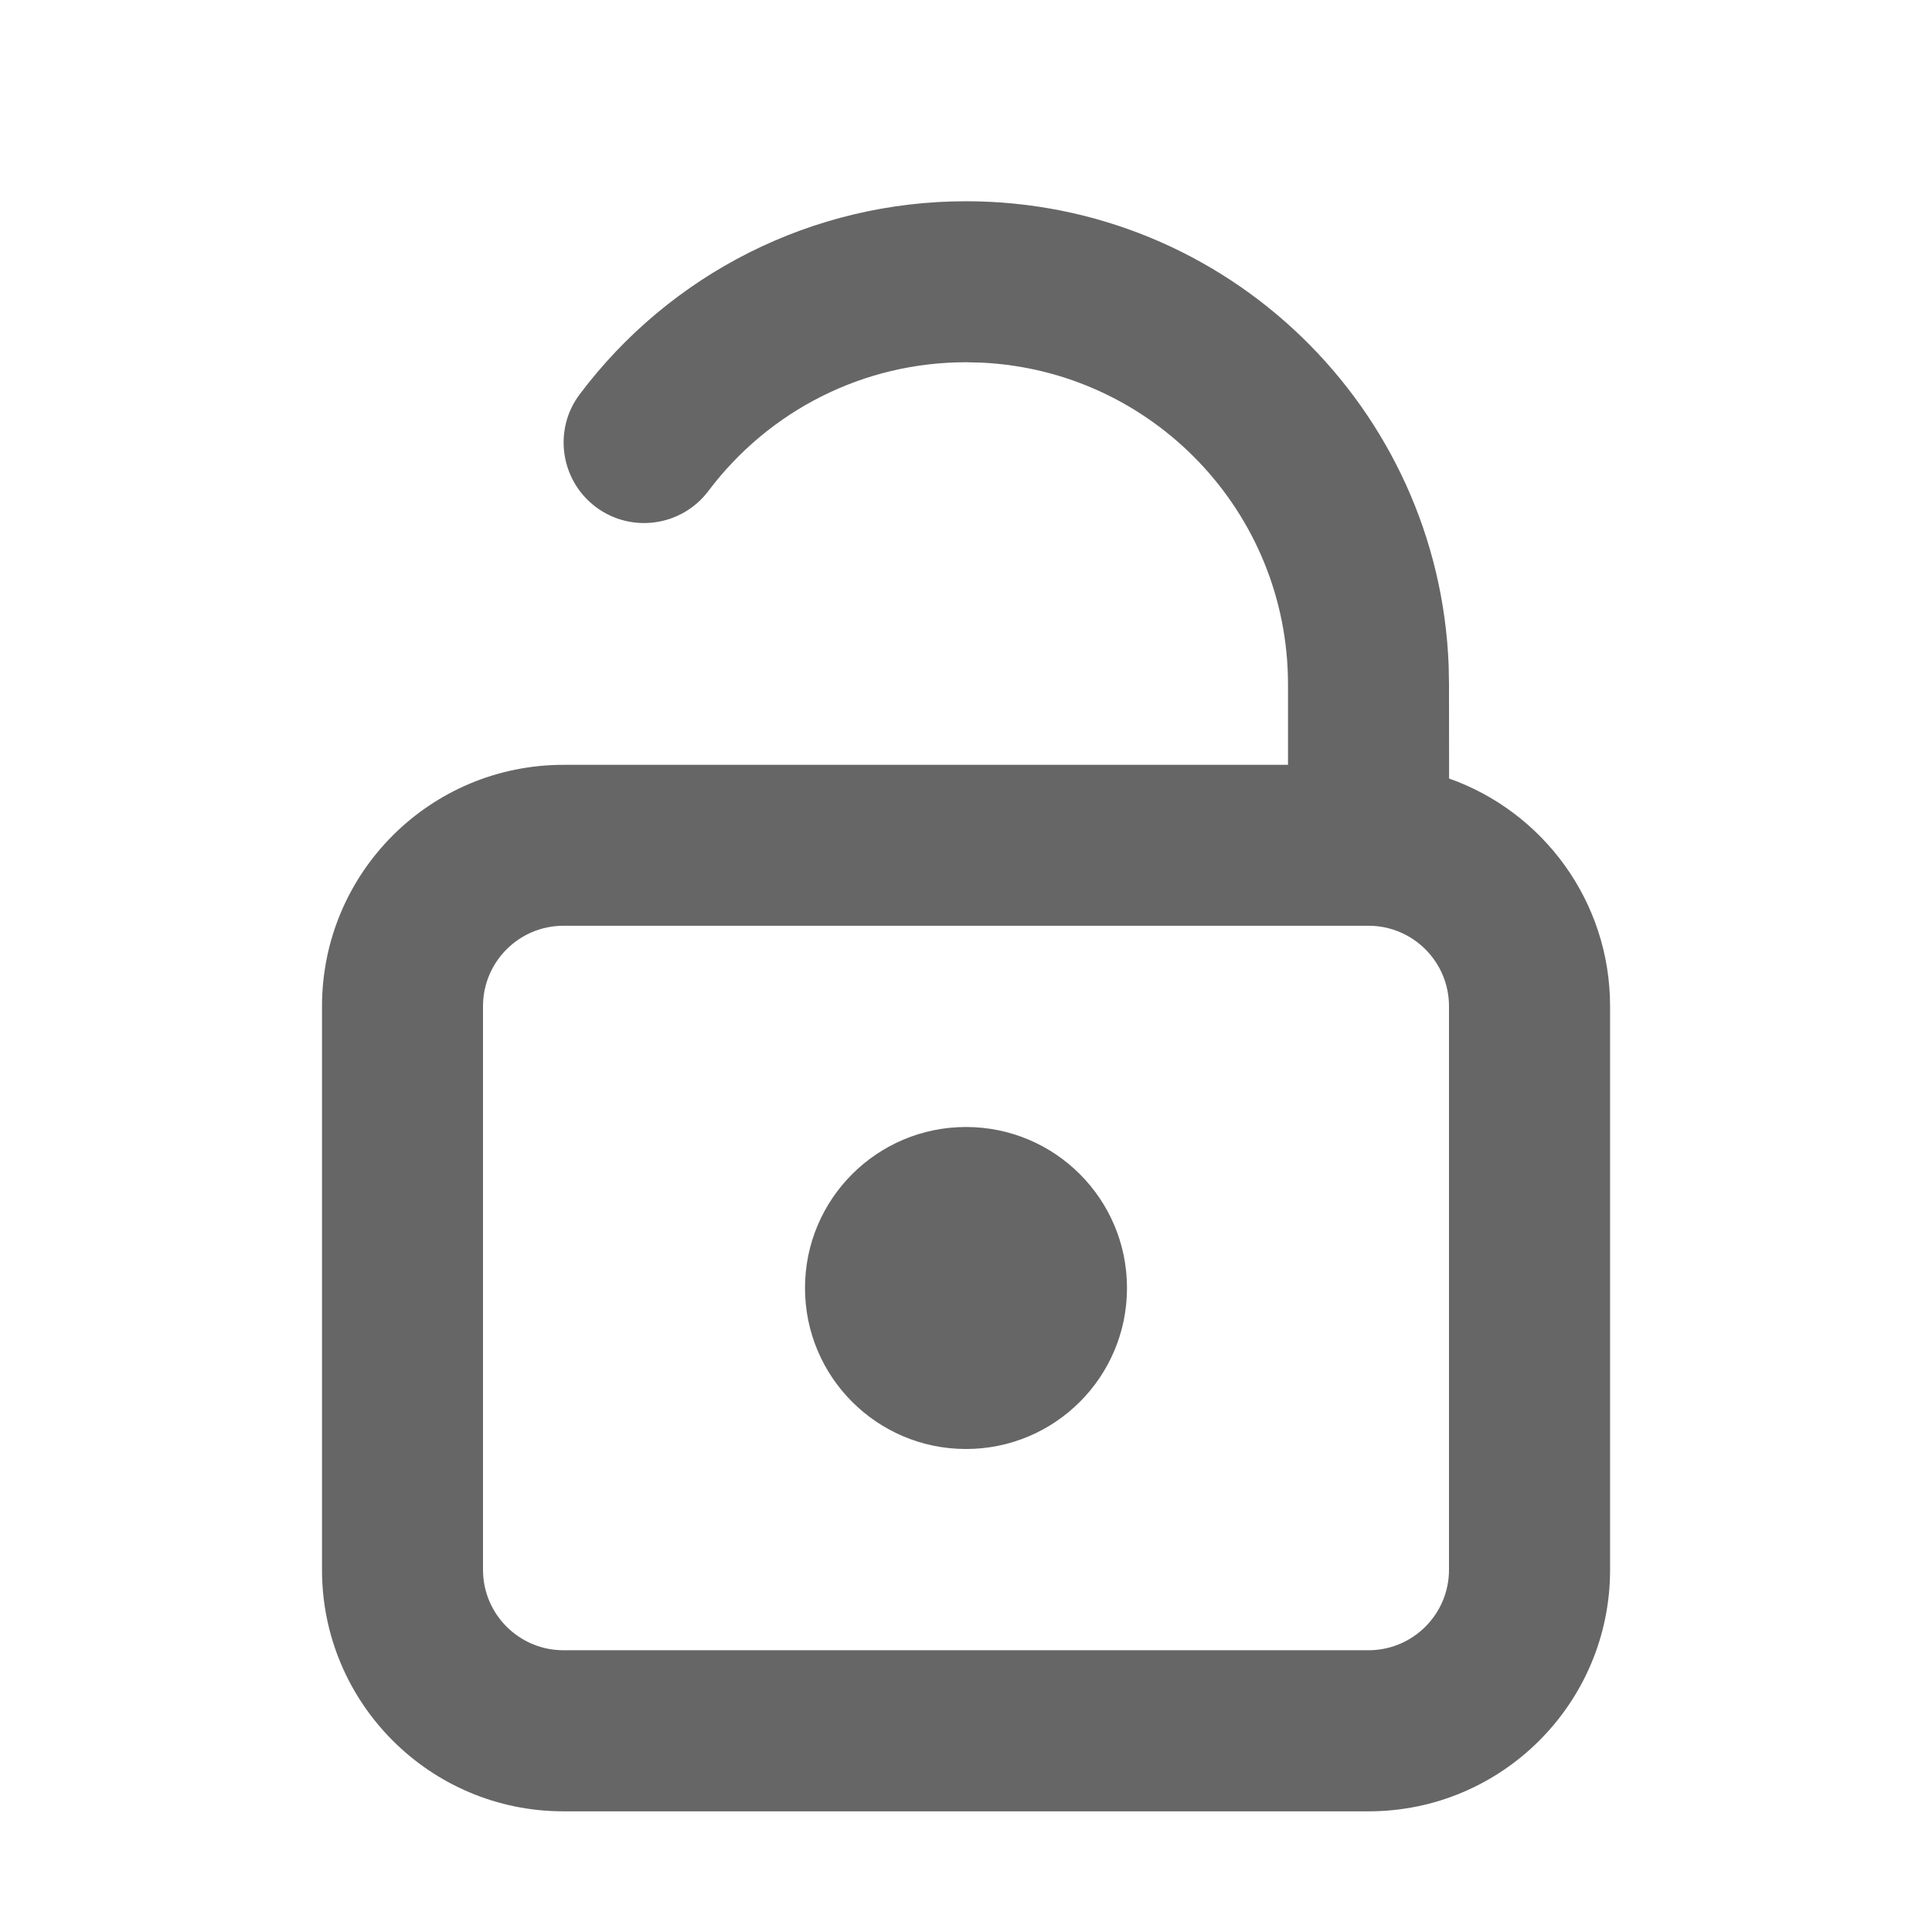 <svg width="24" height="24" viewBox="0 0 24 24" fill="none" xmlns="http://www.w3.org/2000/svg">
<g clip-path="url(#clip0_188_7878)">
<path d="M12 2.5C15.239 2.5 17.878 5.066 17.996 8.275L18 8.5L18.001 9.671C19.166 10.083 20.001 11.194 20.001 12.501V19.501C20.001 21.157 18.657 22.501 17.001 22.501H7C5.342 22.501 4 21.157 4 19.501V12.501C4 10.843 5.342 9.501 7 9.501H16V8.501C16 6.358 14.315 4.609 12.199 4.505L12 4.5C10.726 4.5 9.553 5.099 8.8 6.099C8.469 6.539 7.842 6.629 7.4 6.297C6.96 5.965 6.87 5.337 7.202 4.897C8.328 3.4 10.09 2.5 12 2.5ZM17 11.5H7C6.448 11.5 6 11.948 6 12.5V19.5C6 20.052 6.448 20.5 7 20.5H17C17.552 20.5 18 20.052 18 19.5V12.5C18 11.948 17.552 11.5 17 11.5ZM12 14C13.105 14 14 14.895 14 16C14 17.105 13.105 18 12 18C10.896 18 10 17.105 10 16C10 14.895 10.896 14 12 14Z" fill="#666666"/>
</g>
<defs>
<clipPath id="clip0_188_7878">
<rect width="24" height="24" fill="white"/>
</clipPath>
</defs>
</svg>
